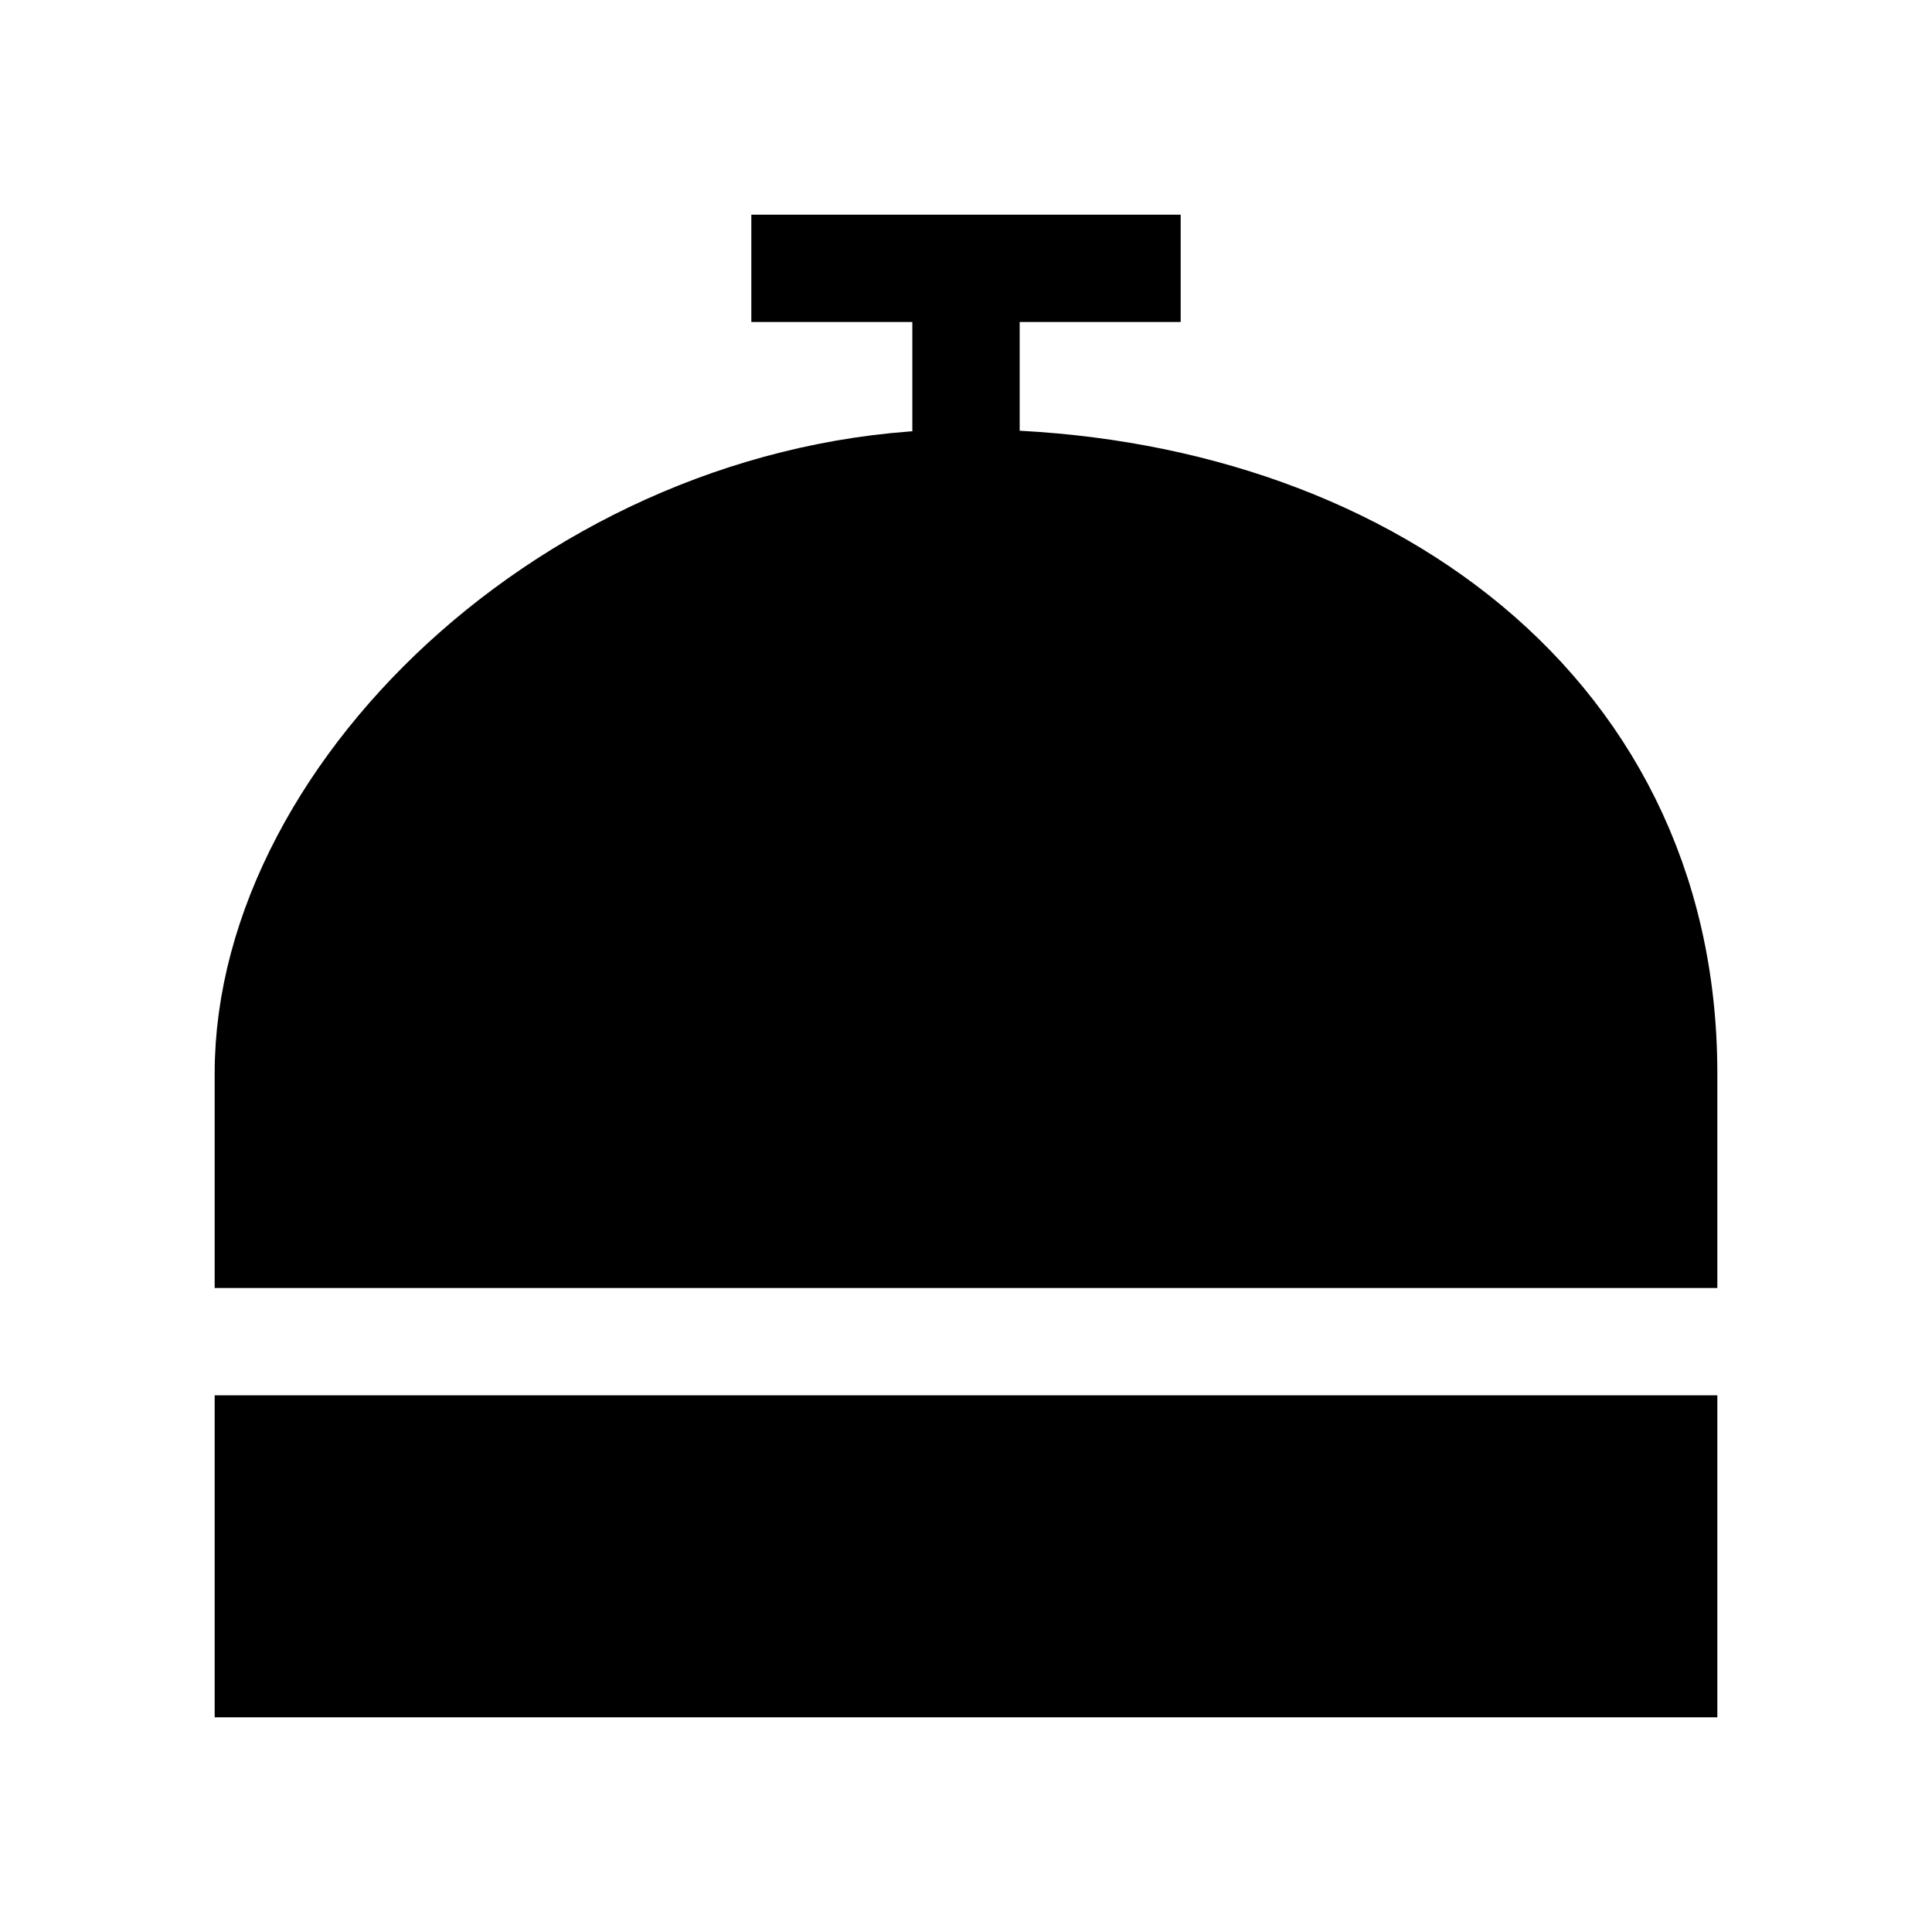<svg xmlns="http://www.w3.org/2000/svg" viewBox="0 0 18 18"><path d="M9 4.5c-3.5 0-6.5 2.853-6.5 5.5v1.5h13V10c0-3.497-3-5.5-6.5-5.5zm0 0v-2m-2 0h4m4.5 11h-13v2h13v-2z" stroke="currentColor" vector-effect="non-scaling-stroke"></path></svg>